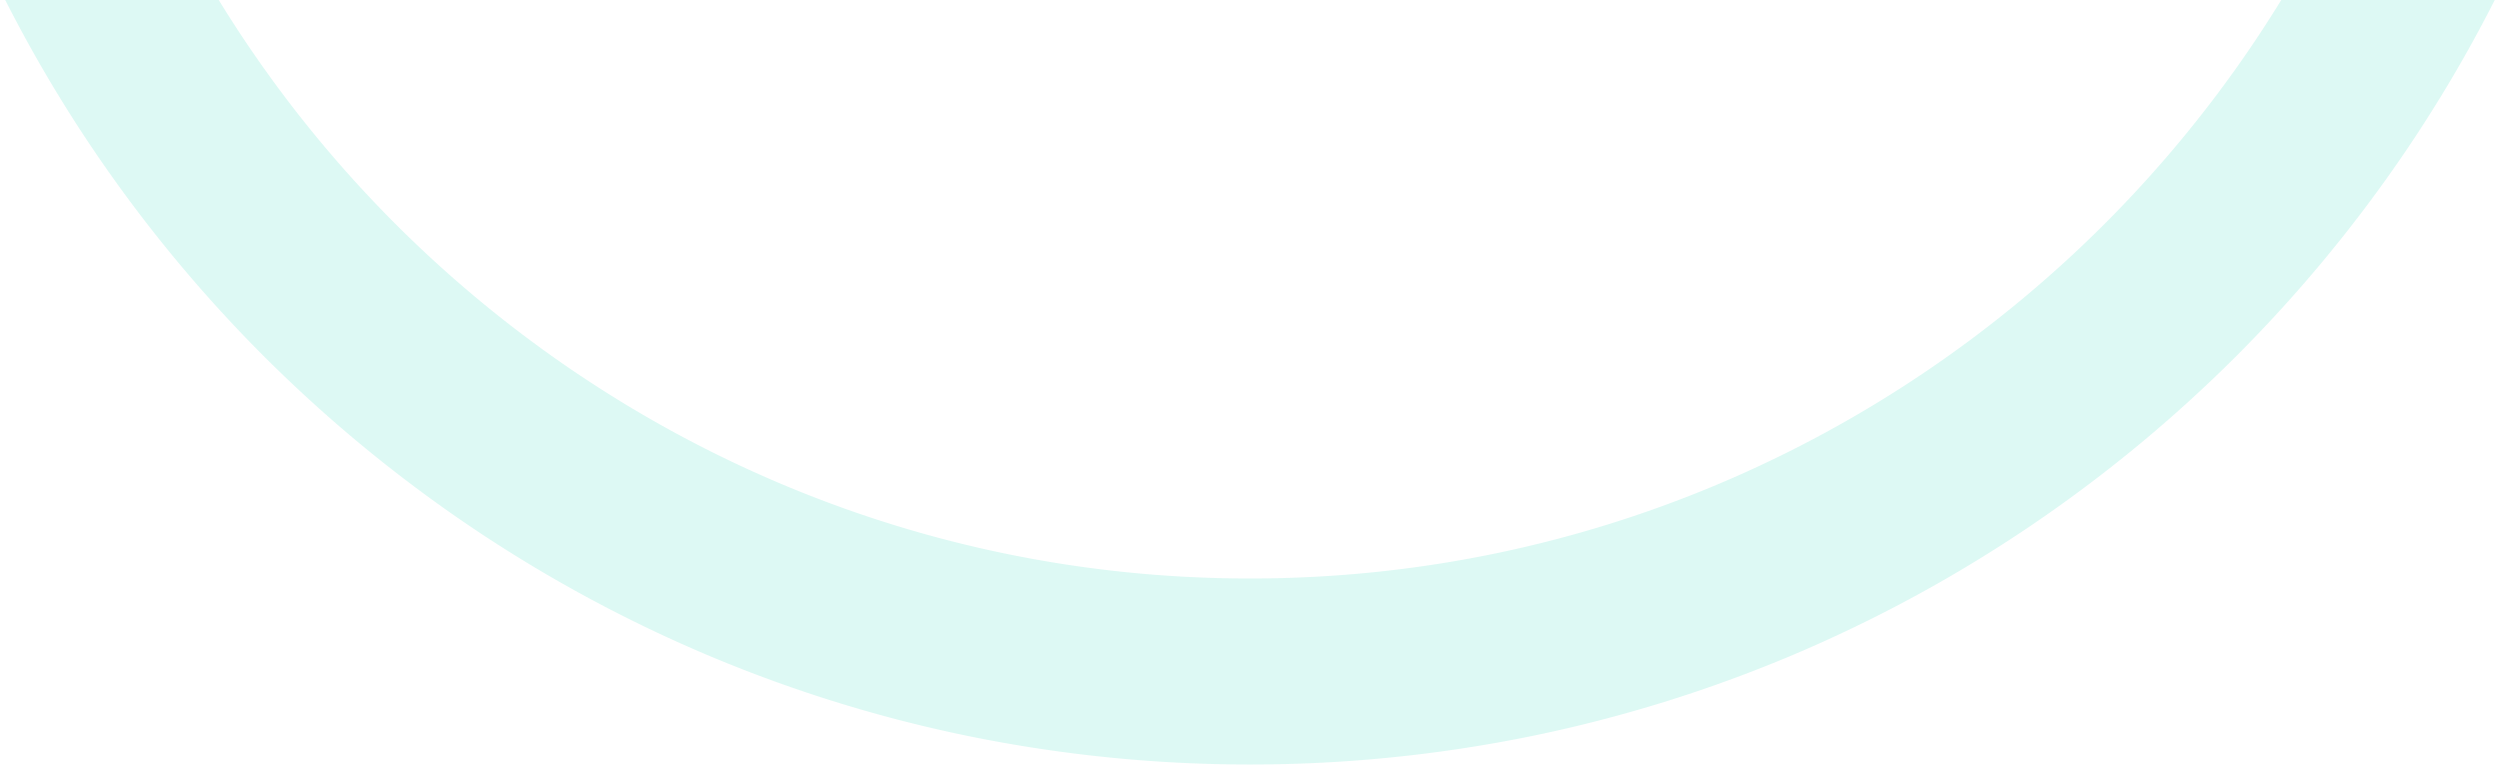 <svg xmlns="http://www.w3.org/2000/svg" width="448" height="138" viewBox="0 0 448 138">
    <defs>
        <clipPath id="zyv9lg8nva">
            <path fill="#fff" d="M0 0H448V138H0z" opacity="0.2" transform="translate(611)"/>
        </clipPath>
    </defs>
    <g clip-path="url(#zyv9lg8nva)" transform="translate(-611)">
        <path fill="#1ed6b5" d="M-1580 1925a251.85 251.85 0 0 1-50.384-5.079 248.745 248.745 0 0 1-46.927-14.567 250.012 250.012 0 0 1-42.466-23.05 251.8 251.8 0 0 1-37-30.527 251.811 251.811 0 0 1-30.527-37 250.014 250.014 0 0 1-23.05-42.466 248.741 248.741 0 0 1-14.567-46.927A251.851 251.851 0 0 1-1830 1675a251.851 251.851 0 0 1 5.079-50.384 248.745 248.745 0 0 1 14.567-46.928 250.018 250.018 0 0 1 23.05-42.466 251.8 251.8 0 0 1 30.527-37 251.8 251.8 0 0 1 37-30.527 250.025 250.025 0 0 1 42.466-23.05 248.741 248.741 0 0 1 46.927-14.567A251.846 251.846 0 0 1-1580 1425a251.844 251.844 0 0 1 50.384 5.079 248.732 248.732 0 0 1 46.927 14.567 250.017 250.017 0 0 1 42.466 23.05 251.772 251.772 0 0 1 37 30.527 251.785 251.785 0 0 1 30.527 37 250.035 250.035 0 0 1 23.05 42.466 248.739 248.739 0 0 1 14.567 46.928A251.842 251.842 0 0 1-1330 1675a251.842 251.842 0 0 1-5.079 50.384 248.742 248.742 0 0 1-14.567 46.927 250.023 250.023 0 0 1-23.05 42.466 251.789 251.789 0 0 1-30.527 37 251.779 251.779 0 0 1-37 30.527 250.012 250.012 0 0 1-42.466 23.05 248.739 248.739 0 0 1-46.927 14.567A251.847 251.847 0 0 1-1580 1925zm0-466.667c-119.471 0-216.667 97.2-216.667 216.667s97.2 216.667 216.667 216.667 216.667-97.2 216.667-216.667-97.196-216.666-216.667-216.666z" opacity="0.15" transform="translate(2415 -1788)"/>
    </g>
</svg>
